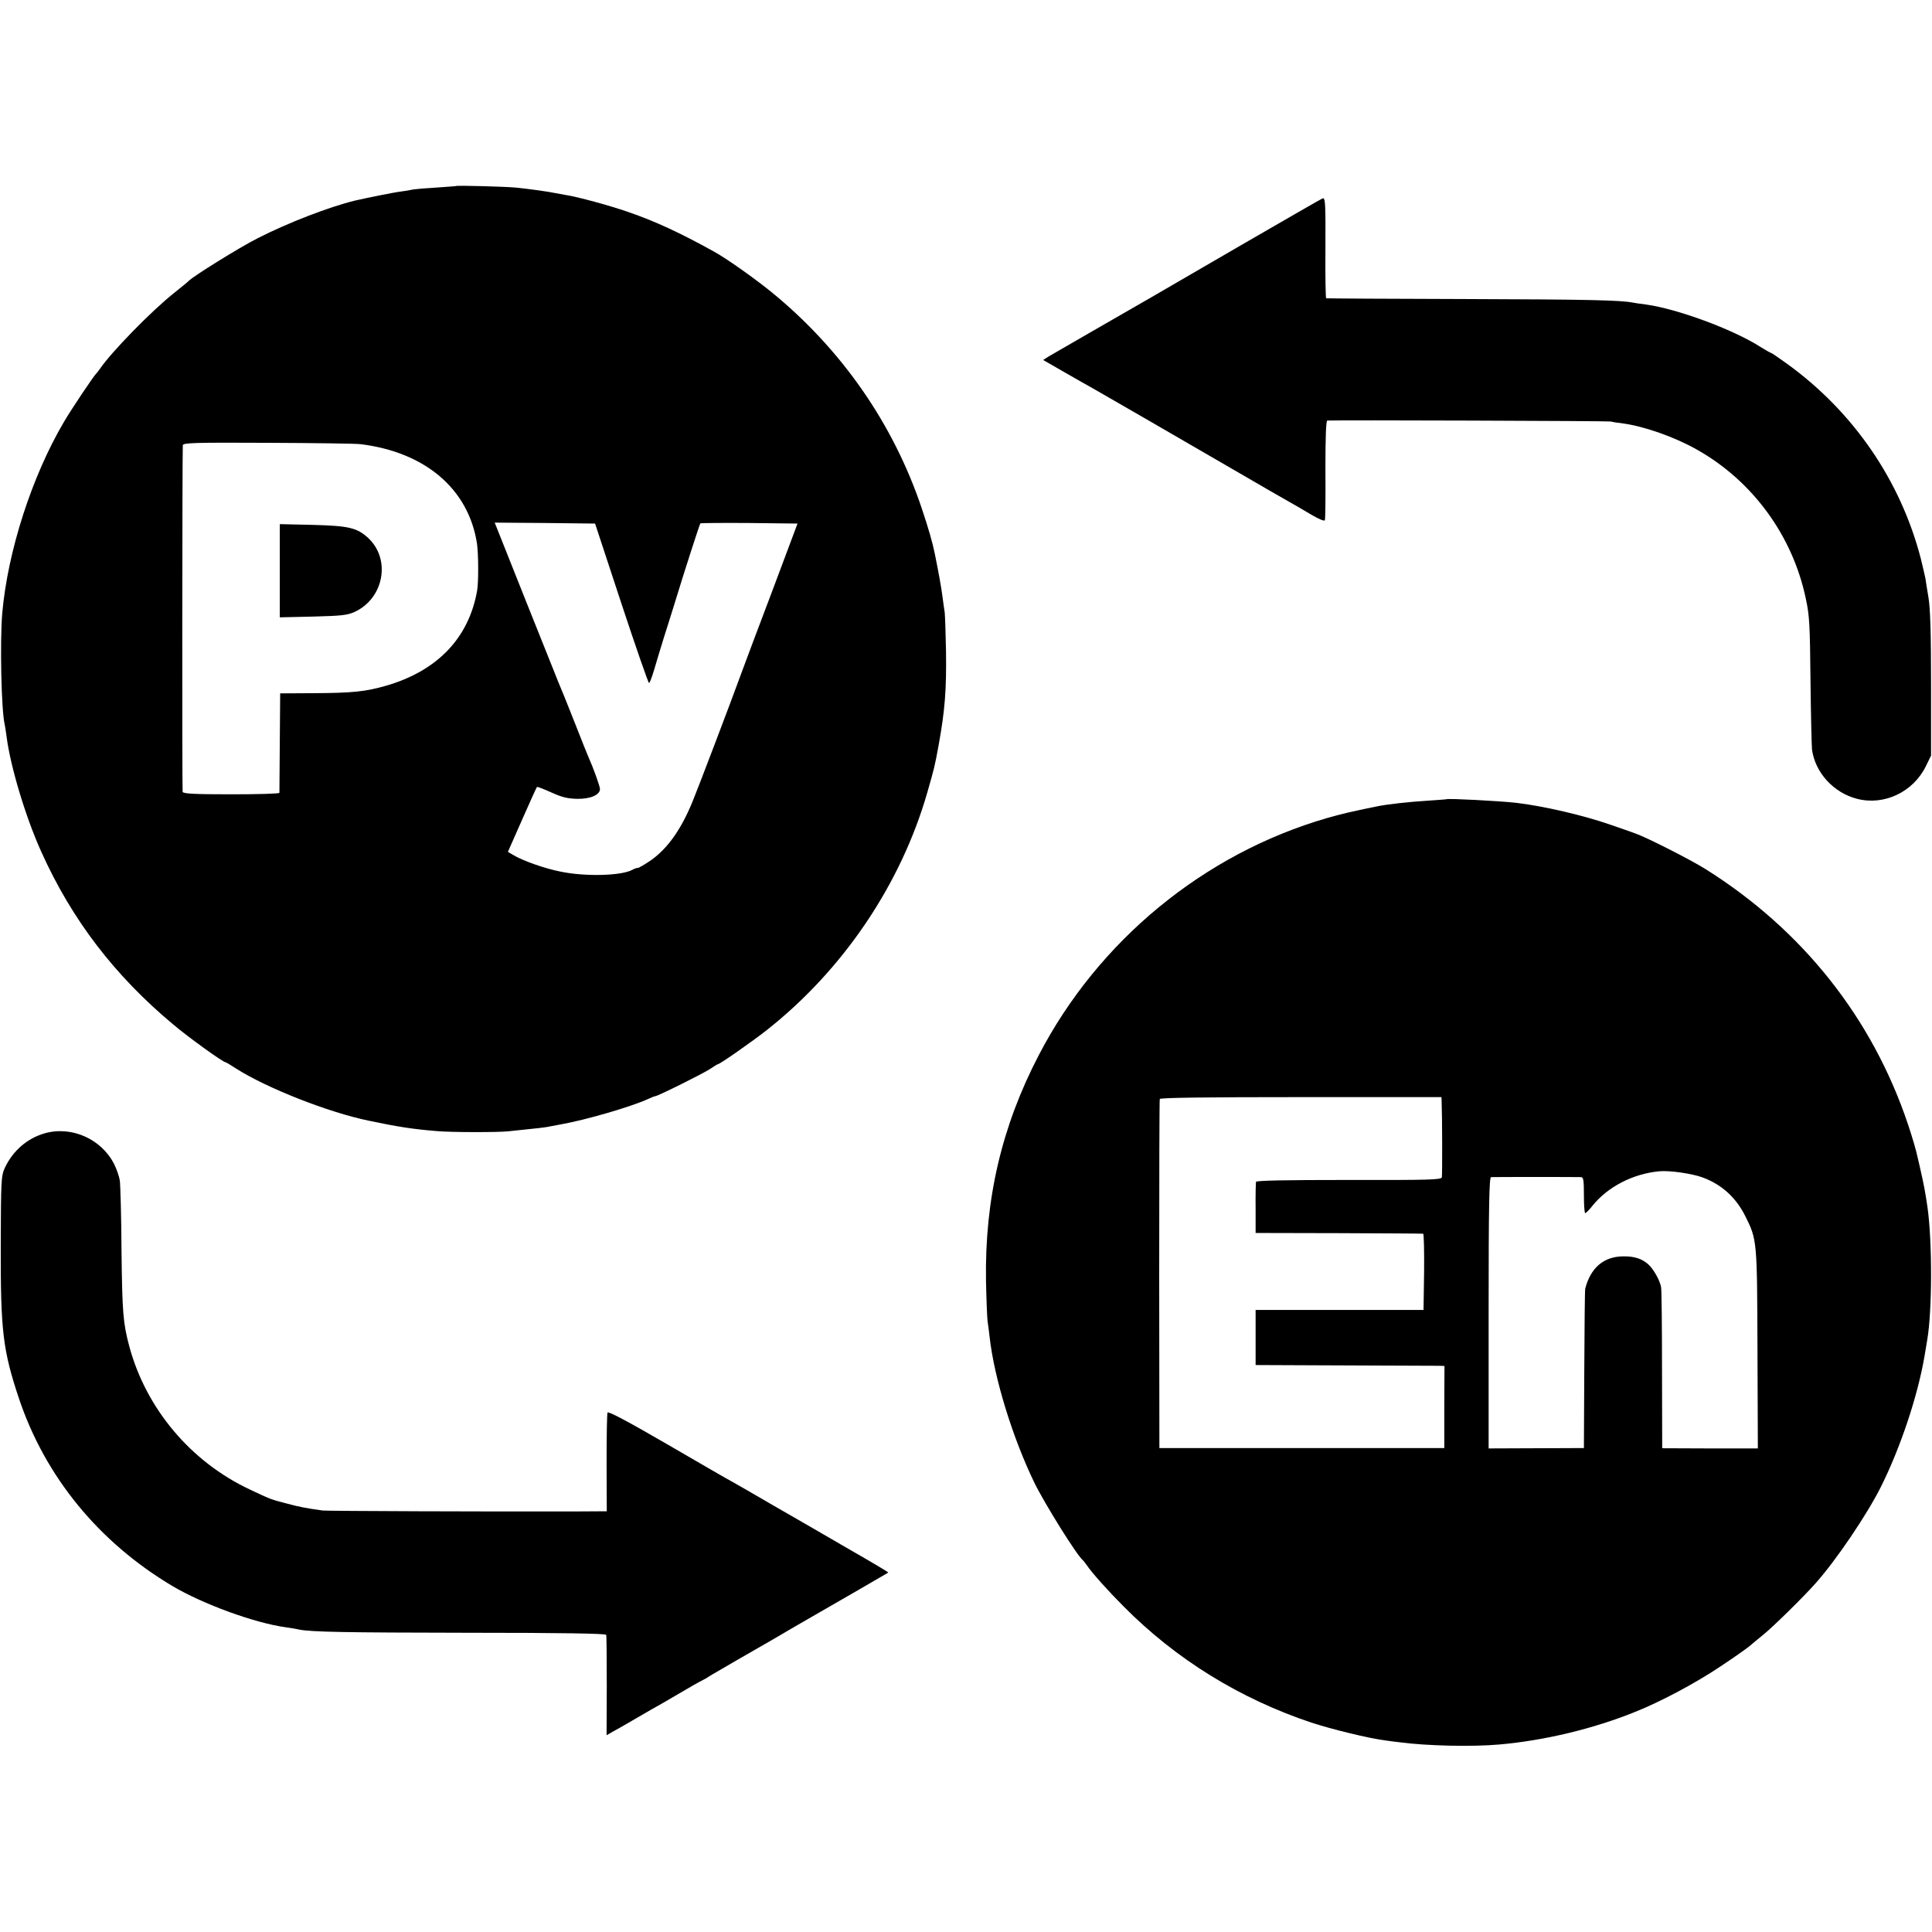 <?xml version="1.0" standalone="no"?>
<!DOCTYPE svg PUBLIC "-//W3C//DTD SVG 20010904//EN"
 "http://www.w3.org/TR/2001/REC-SVG-20010904/DTD/svg10.dtd">
<svg version="1.0" xmlns="http://www.w3.org/2000/svg"
 width="1024pt" height="1024pt" viewBox="0 0 1024 1024"
 preserveAspectRatio="xMidYMid meet">
<g transform="translate(0,1024) scale(0.1,-0.1)"
fill="#000000" stroke="none">
<path d="M2417 9254 c-1 -1 -47 -4 -102 -8 -55 -3 -111 -8 -124 -10 -12 -3
-42 -8 -65 -11 -36 -4 -182 -34 -244 -48 -139 -34 -354 -117 -517 -200 -97
-49 -344 -203 -365 -226 -3 -4 -39 -33 -80 -66 -117 -93 -329 -310 -389 -398
-8 -12 -18 -24 -21 -27 -11 -9 -134 -192 -171 -256 -170 -288 -298 -686 -327
-1013 -13 -151 -5 -521 13 -591 2 -8 6 -37 10 -65 20 -157 101 -427 184 -610
162 -360 389 -656 698 -914 80 -68 265 -201 278 -201 3 0 28 -15 57 -34 164
-104 489 -232 703 -276 156 -33 237 -45 360 -55 75 -7 330 -7 380 -1 17 2 64
7 105 11 41 4 84 9 95 11 11 2 47 9 80 15 130 23 371 93 462 135 17 8 33 14
36 14 13 0 256 121 290 144 21 14 40 26 43 26 10 0 183 121 259 181 405 320
710 772 850 1259 37 130 39 136 60 251 33 182 42 293 39 499 -2 96 -5 189 -7
205 -3 17 -8 55 -12 85 -6 47 -20 125 -41 228 -11 55 -34 135 -68 236 -150
448 -425 844 -796 1147 -91 74 -241 180 -305 215 -180 100 -316 163 -460 212
-92 32 -264 79 -324 88 -18 3 -43 8 -55 10 -43 9 -144 23 -216 30 -56 5 -308
12 -313 8z m-507 -1368 c343 -42 573 -237 618 -526 8 -55 9 -202 1 -250 -44
-251 -210 -425 -481 -504 -111 -32 -180 -39 -388 -40 l-175 -1 -2 -260 c-1
-143 -2 -263 -2 -267 -1 -5 -115 -8 -255 -8 -194 0 -255 3 -258 13 -3 10 -2
1789 1 1837 1 13 57 15 448 13 247 -1 468 -4 493 -7z m1383 -843 c77 -233 143
-423 147 -423 4 0 16 33 28 73 11 39 35 117 52 172 18 55 42 134 55 175 53
174 133 421 137 426 3 2 120 3 260 2 l255 -3 -133 -355 c-74 -195 -145 -384
-158 -420 -72 -197 -239 -635 -266 -700 -61 -148 -132 -247 -219 -309 -33 -22
-64 -41 -70 -41 -6 0 -19 -4 -29 -10 -58 -32 -249 -37 -380 -10 -86 17 -202
58 -253 89 l-27 16 75 170 c41 94 77 172 79 174 2 2 36 -11 76 -29 57 -26 87
-33 138 -34 69 -1 120 21 120 52 0 14 -36 114 -60 167 -5 11 -37 90 -70 175
-59 148 -68 172 -90 223 -5 12 -83 208 -174 435 l-164 412 266 -2 266 -3 139
-422z"/>
<path d="M1483 7215 l0 -247 176 4 c151 4 182 7 221 25 155 72 193 279 71 392
-59 54 -103 64 -292 69 l-176 4 0 -247z"/>
<path d="M6565 8933 c-242 -140 -454 -264 -472 -274 -171 -98 -514 -296 -536
-309 l-28 -18 113 -65 c63 -36 129 -74 148 -84 43 -24 489 -282 780 -451 118
-69 235 -136 260 -150 25 -14 77 -44 117 -68 44 -26 73 -38 75 -31 3 7 4 128
3 270 0 169 3 257 10 258 61 3 1486 -2 1502 -5 11 -3 43 -8 70 -11 111 -16
271 -72 387 -138 295 -166 507 -456 577 -789 20 -92 22 -140 25 -433 2 -181 6
-347 8 -368 17 -122 114 -229 239 -261 143 -37 297 36 364 172 l28 57 0 380
c0 275 -4 402 -14 460 -7 44 -15 89 -16 100 -2 11 -13 57 -24 103 -107 414
-356 778 -708 1033 -44 32 -84 59 -87 59 -3 0 -29 15 -58 33 -145 92 -438 200
-604 223 -27 3 -58 8 -69 10 -65 13 -234 17 -890 19 -401 1 -733 3 -736 4 -3
0 -5 115 -4 254 1 246 0 278 -14 276 -3 0 -204 -116 -446 -256z"/>
<path d="M7667 6004 c-1 -1 -47 -4 -102 -8 -88 -5 -217 -19 -272 -31 -128 -26
-188 -40 -260 -61 -652 -189 -1212 -650 -1527 -1256 -197 -378 -287 -764 -280
-1198 2 -96 6 -191 8 -210 3 -19 8 -57 11 -85 24 -218 122 -536 238 -775 54
-110 227 -388 257 -410 3 -3 13 -15 21 -27 27 -40 113 -136 194 -217 278 -281
618 -490 995 -616 110 -36 307 -84 395 -95 17 -2 48 -7 70 -9 147 -20 392 -25
534 -12 237 21 496 83 716 172 134 53 324 154 456 243 74 49 143 98 154 108
11 10 43 36 70 58 51 41 211 198 276 271 111 124 275 367 349 515 104 209 194
480 230 689 6 36 13 76 15 90 26 152 27 519 1 702 -11 76 -20 124 -36 193 -6
28 -13 57 -15 65 -7 37 -29 111 -52 180 -189 564 -559 1031 -1074 1354 -78 49
-310 167 -370 188 -24 9 -84 30 -134 47 -140 49 -354 99 -500 116 -90 10 -361
24 -368 19z m-26 -1604 c3 -69 4 -387 1 -400 -3 -13 -65 -15 -492 -14 -340 0
-490 -3 -493 -10 -1 -6 -3 -69 -2 -141 l0 -130 440 -1 c242 -1 443 -2 448 -3
4 0 6 -92 5 -203 l-3 -201 -445 0 -445 0 0 -146 0 -146 475 -2 c261 -1 486 -2
500 -2 l26 -1 -1 -217 0 -218 -755 0 -755 0 -1 920 c0 506 1 925 3 930 2 7
247 10 748 10 l745 0 1 -25z m1384 -401 c100 -37 176 -106 225 -204 63 -126
63 -128 65 -706 l2 -526 -253 0 -254 1 -1 415 c0 229 -2 426 -5 439 -6 35 -39
94 -66 119 -33 31 -75 45 -135 44 -103 -1 -172 -60 -201 -171 -2 -8 -4 -202
-5 -430 l-2 -415 -252 -1 -253 -1 0 719 c0 567 3 718 13 719 18 1 459 1 477 0
13 -1 15 -18 15 -96 0 -52 3 -95 7 -95 4 0 22 18 39 40 81 100 214 169 354
182 55 5 173 -12 230 -33z"/>
<path d="M236 4233 c-93 -27 -168 -93 -210 -182 -20 -44 -21 -62 -22 -416 -1
-448 11 -551 96 -806 139 -415 423 -763 815 -996 161 -95 433 -195 600 -218
28 -4 59 -9 70 -12 66 -13 247 -16 897 -17 493 0 729 -4 731 -11 2 -5 3 -127
3 -271 l-1 -261 35 20 c19 10 64 36 100 57 36 21 81 47 100 58 19 10 85 48
146 84 61 36 117 68 125 71 8 4 28 15 44 26 27 16 237 138 327 189 18 11 74
43 123 72 50 29 108 62 130 75 58 33 359 207 363 210 2 2 -93 58 -210 125
-117 68 -298 173 -403 233 -104 61 -201 116 -215 124 -14 7 -167 95 -340 196
-212 123 -317 179 -320 170 -3 -7 -5 -127 -5 -268 l1 -255 -176 -1 c-440 -1
-1307 2 -1330 5 -87 12 -123 19 -190 37 -86 22 -87 23 -195 74 -314 147 -551
429 -640 760 -33 124 -37 179 -41 505 -1 184 -6 352 -9 373 -3 21 -17 61 -30
87 -68 134 -227 204 -369 163z"/>
</g>
</svg>
